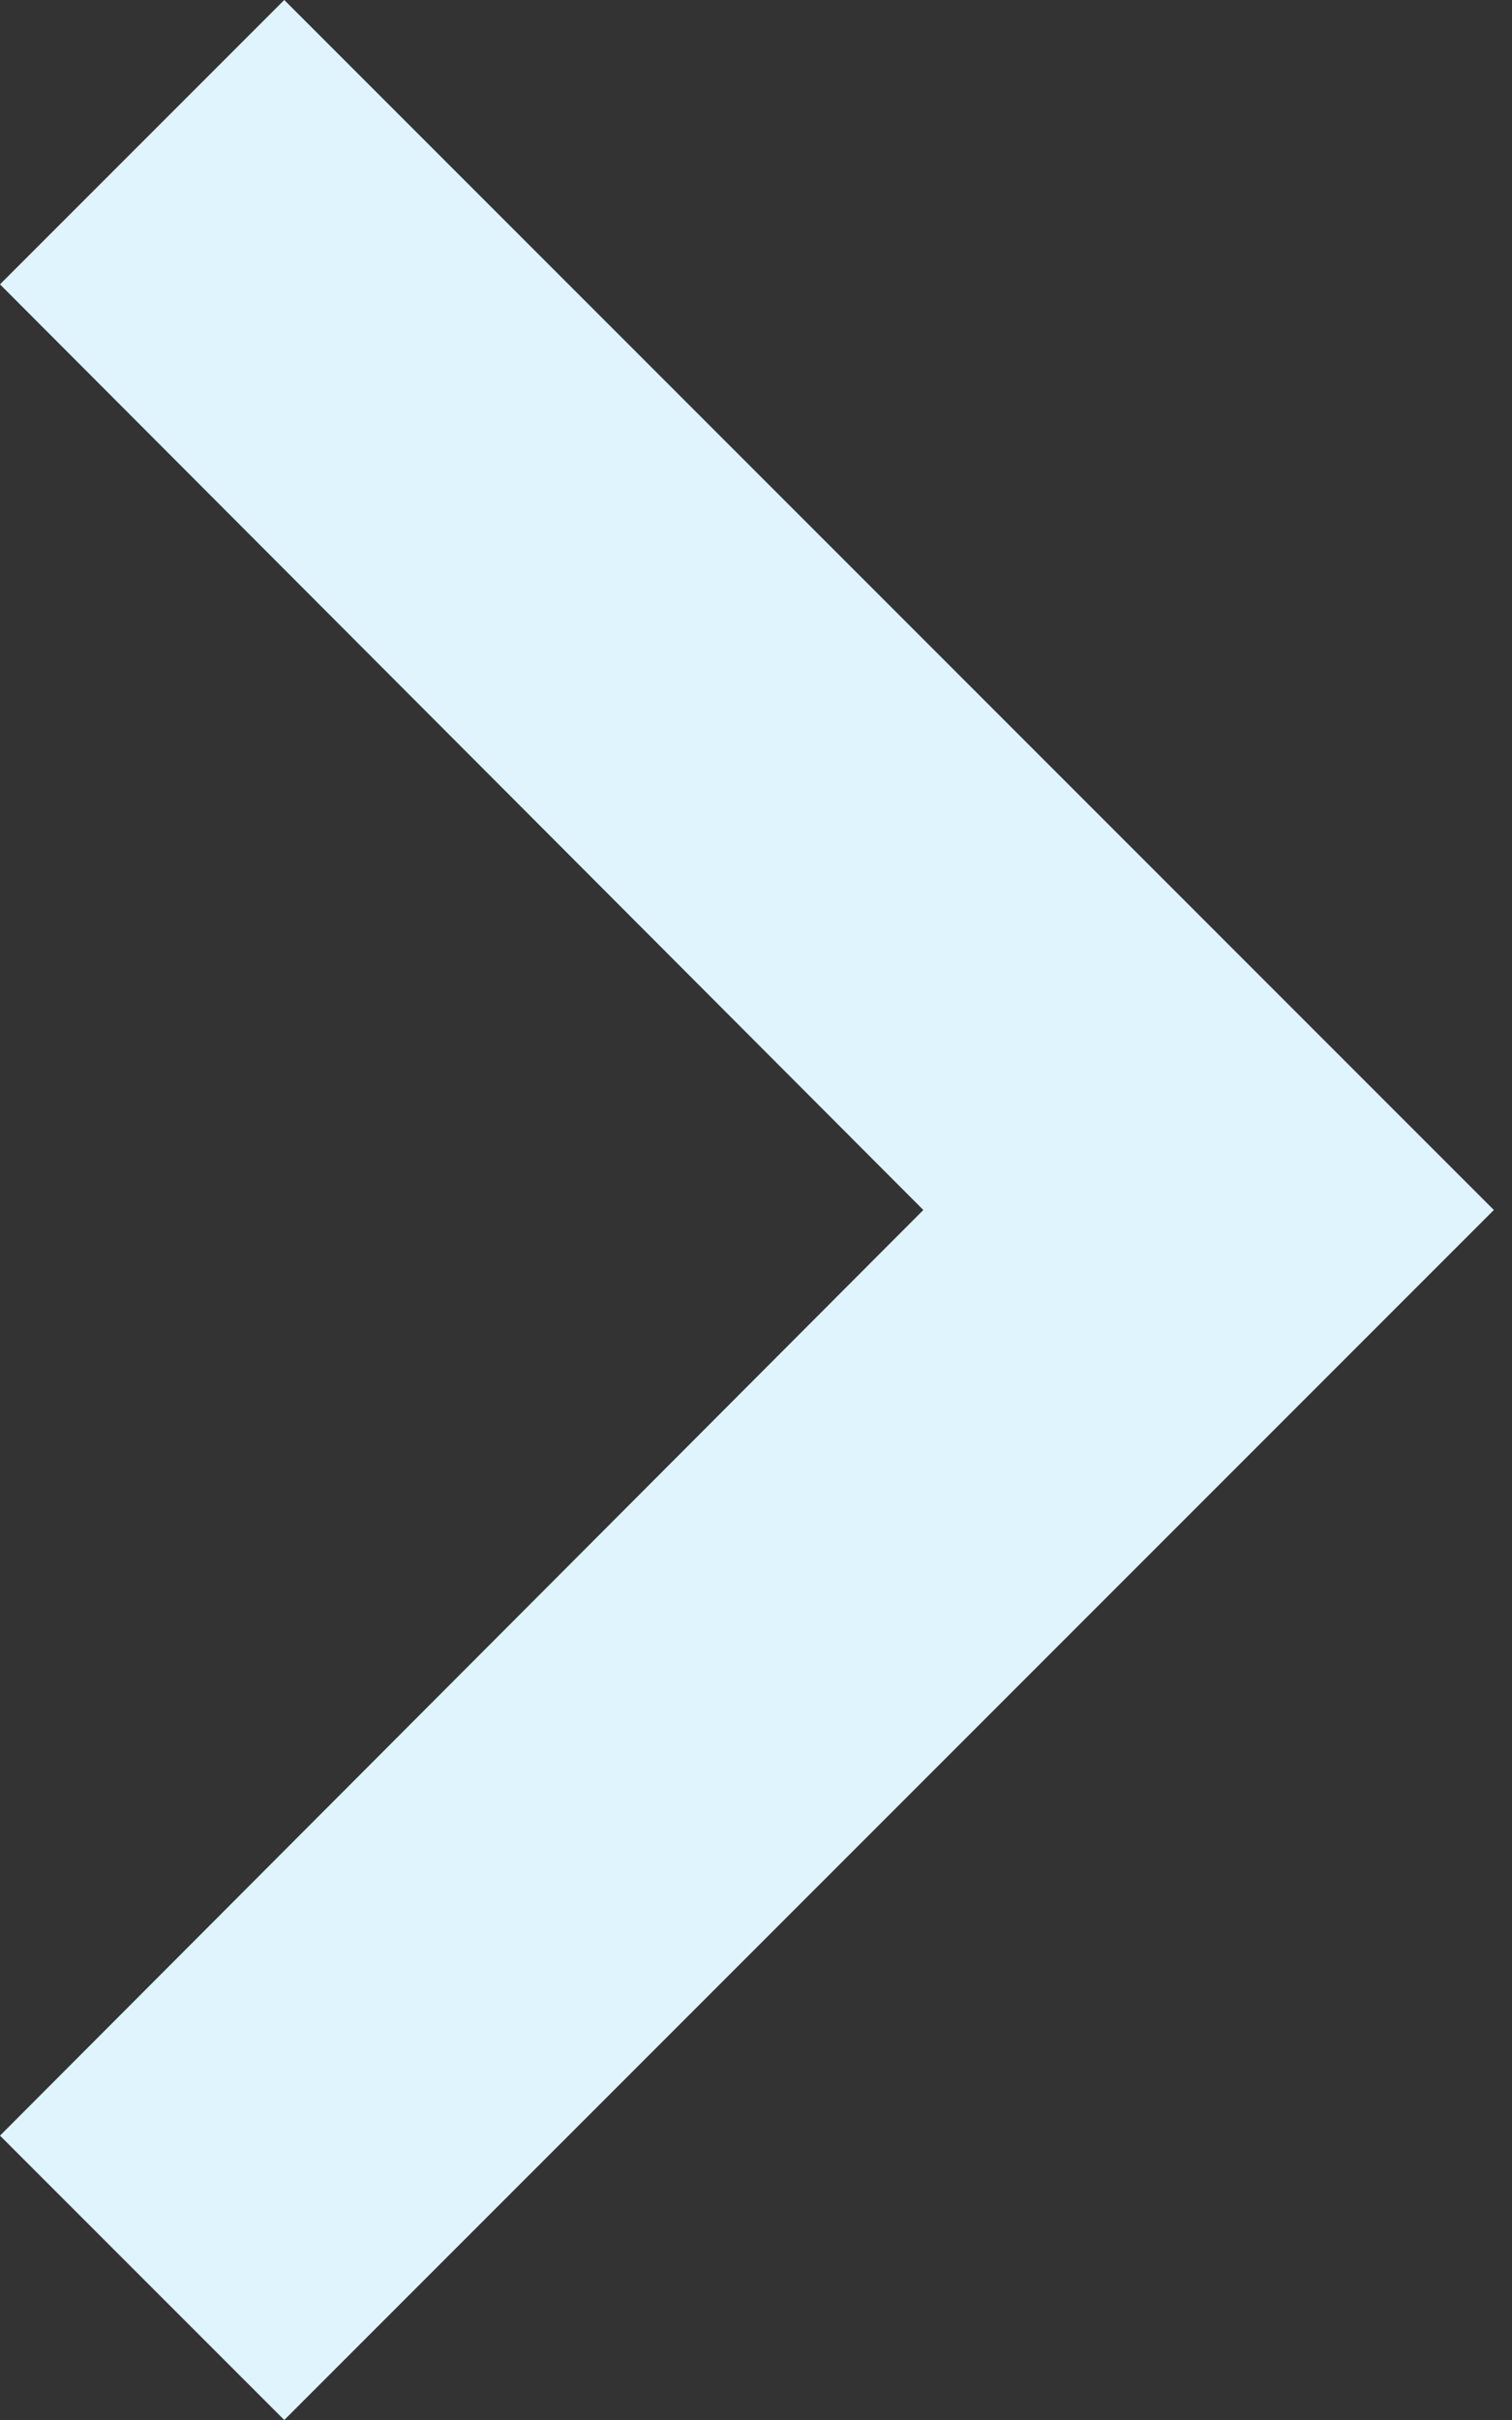 <svg width="30" height="48" viewBox="0 0 30 48" fill="none" xmlns="http://www.w3.org/2000/svg">
<rect x="0" y="0" width="30" height="48" fill="#333333" stroke="none"/>
<path d="M0 5.64L18.32 24L0 42.36L5.64 48L29.64 24L5.64 -0L0 5.64Z" fill="#DFF4FD"/>
</svg>
